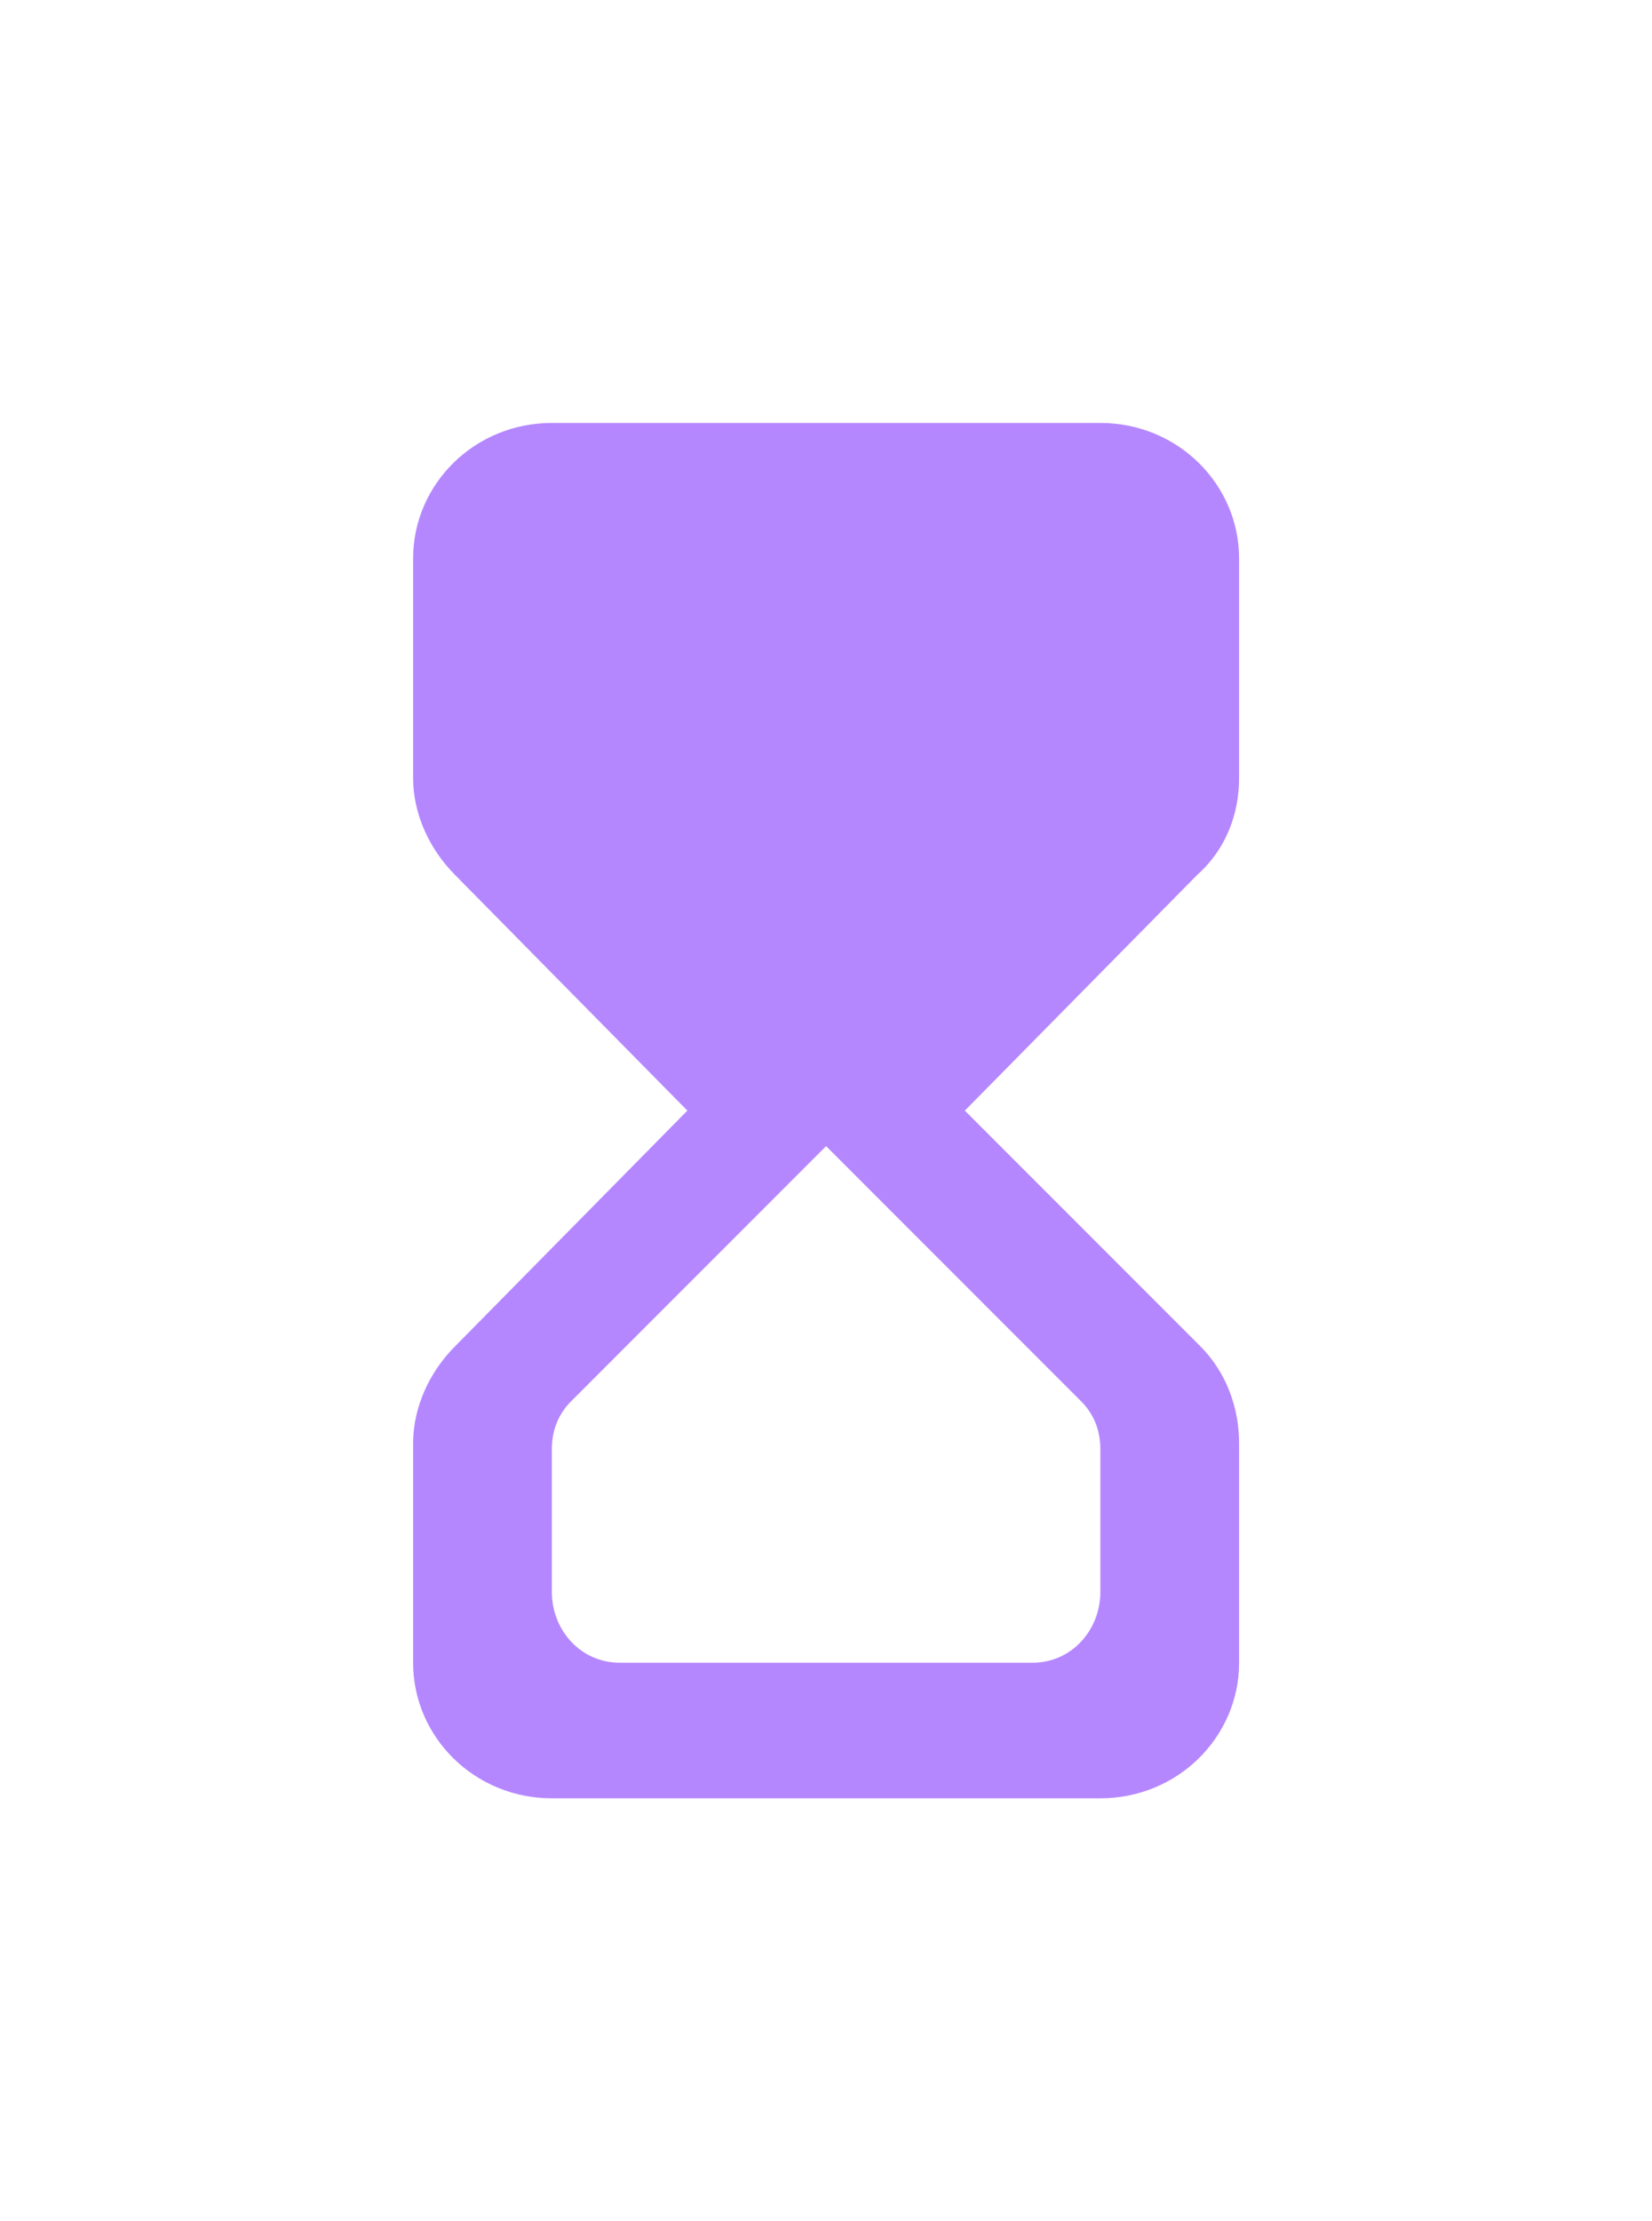 <svg width="64" height="86" viewBox="0 0 64 86" fill="none" xmlns="http://www.w3.org/2000/svg">
<g filter="url(#filter0_d_12775_249244)">
<path d="M21.379 16.375H42.629C45.629 16.375 48.004 18.75 48.004 21.625V30.125C48.004 31.5 47.504 32.875 46.379 33.875L37.379 43L46.504 52.125C47.504 53.125 48.004 54.5 48.004 55.875V64.375C48.004 67.25 45.629 69.625 42.629 69.625H21.379C18.379 69.625 16.004 67.25 16.004 64.375V55.875C16.004 54.5 16.629 53.125 17.629 52.125L26.629 43L17.629 33.875C16.629 32.875 16.004 31.5 16.004 30.125V21.625C16.004 18.75 18.379 16.375 21.379 16.375ZM42.629 56.125C42.629 55.375 42.379 54.75 41.879 54.25L32.004 44.375L22.129 54.25C21.629 54.75 21.379 55.375 21.379 56.125V61.625C21.379 63.125 22.504 64.375 24.004 64.375H40.004C41.504 64.375 42.629 63.125 42.629 61.625V56.125Z" fill="#B587FF"/>
</g>
<defs>
<filter id="filter0_d_12775_249244" x="0.004" y="0.375" width="64" height="85.25" filterUnits="userSpaceOnUse" color-interpolation-filters="sRGB">
<feFlood flood-opacity="0" result="BackgroundImageFix"/>
<feColorMatrix in="SourceAlpha" type="matrix" values="0 0 0 0 0 0 0 0 0 0 0 0 0 0 0 0 0 0 127 0" result="hardAlpha"/>
<feOffset/>
<feGaussianBlur stdDeviation="8"/>
<feComposite in2="hardAlpha" operator="out"/>
<feColorMatrix type="matrix" values="0 0 0 0 0.028 0 0 0 0 0.018 0 0 0 0 0.096 0 0 0 1 0"/>
<feBlend mode="normal" in2="BackgroundImageFix" result="effect1_dropShadow_12775_249244"/>
<feBlend mode="normal" in="SourceGraphic" in2="effect1_dropShadow_12775_249244" result="shape"/>
</filter>
</defs>
</svg>
